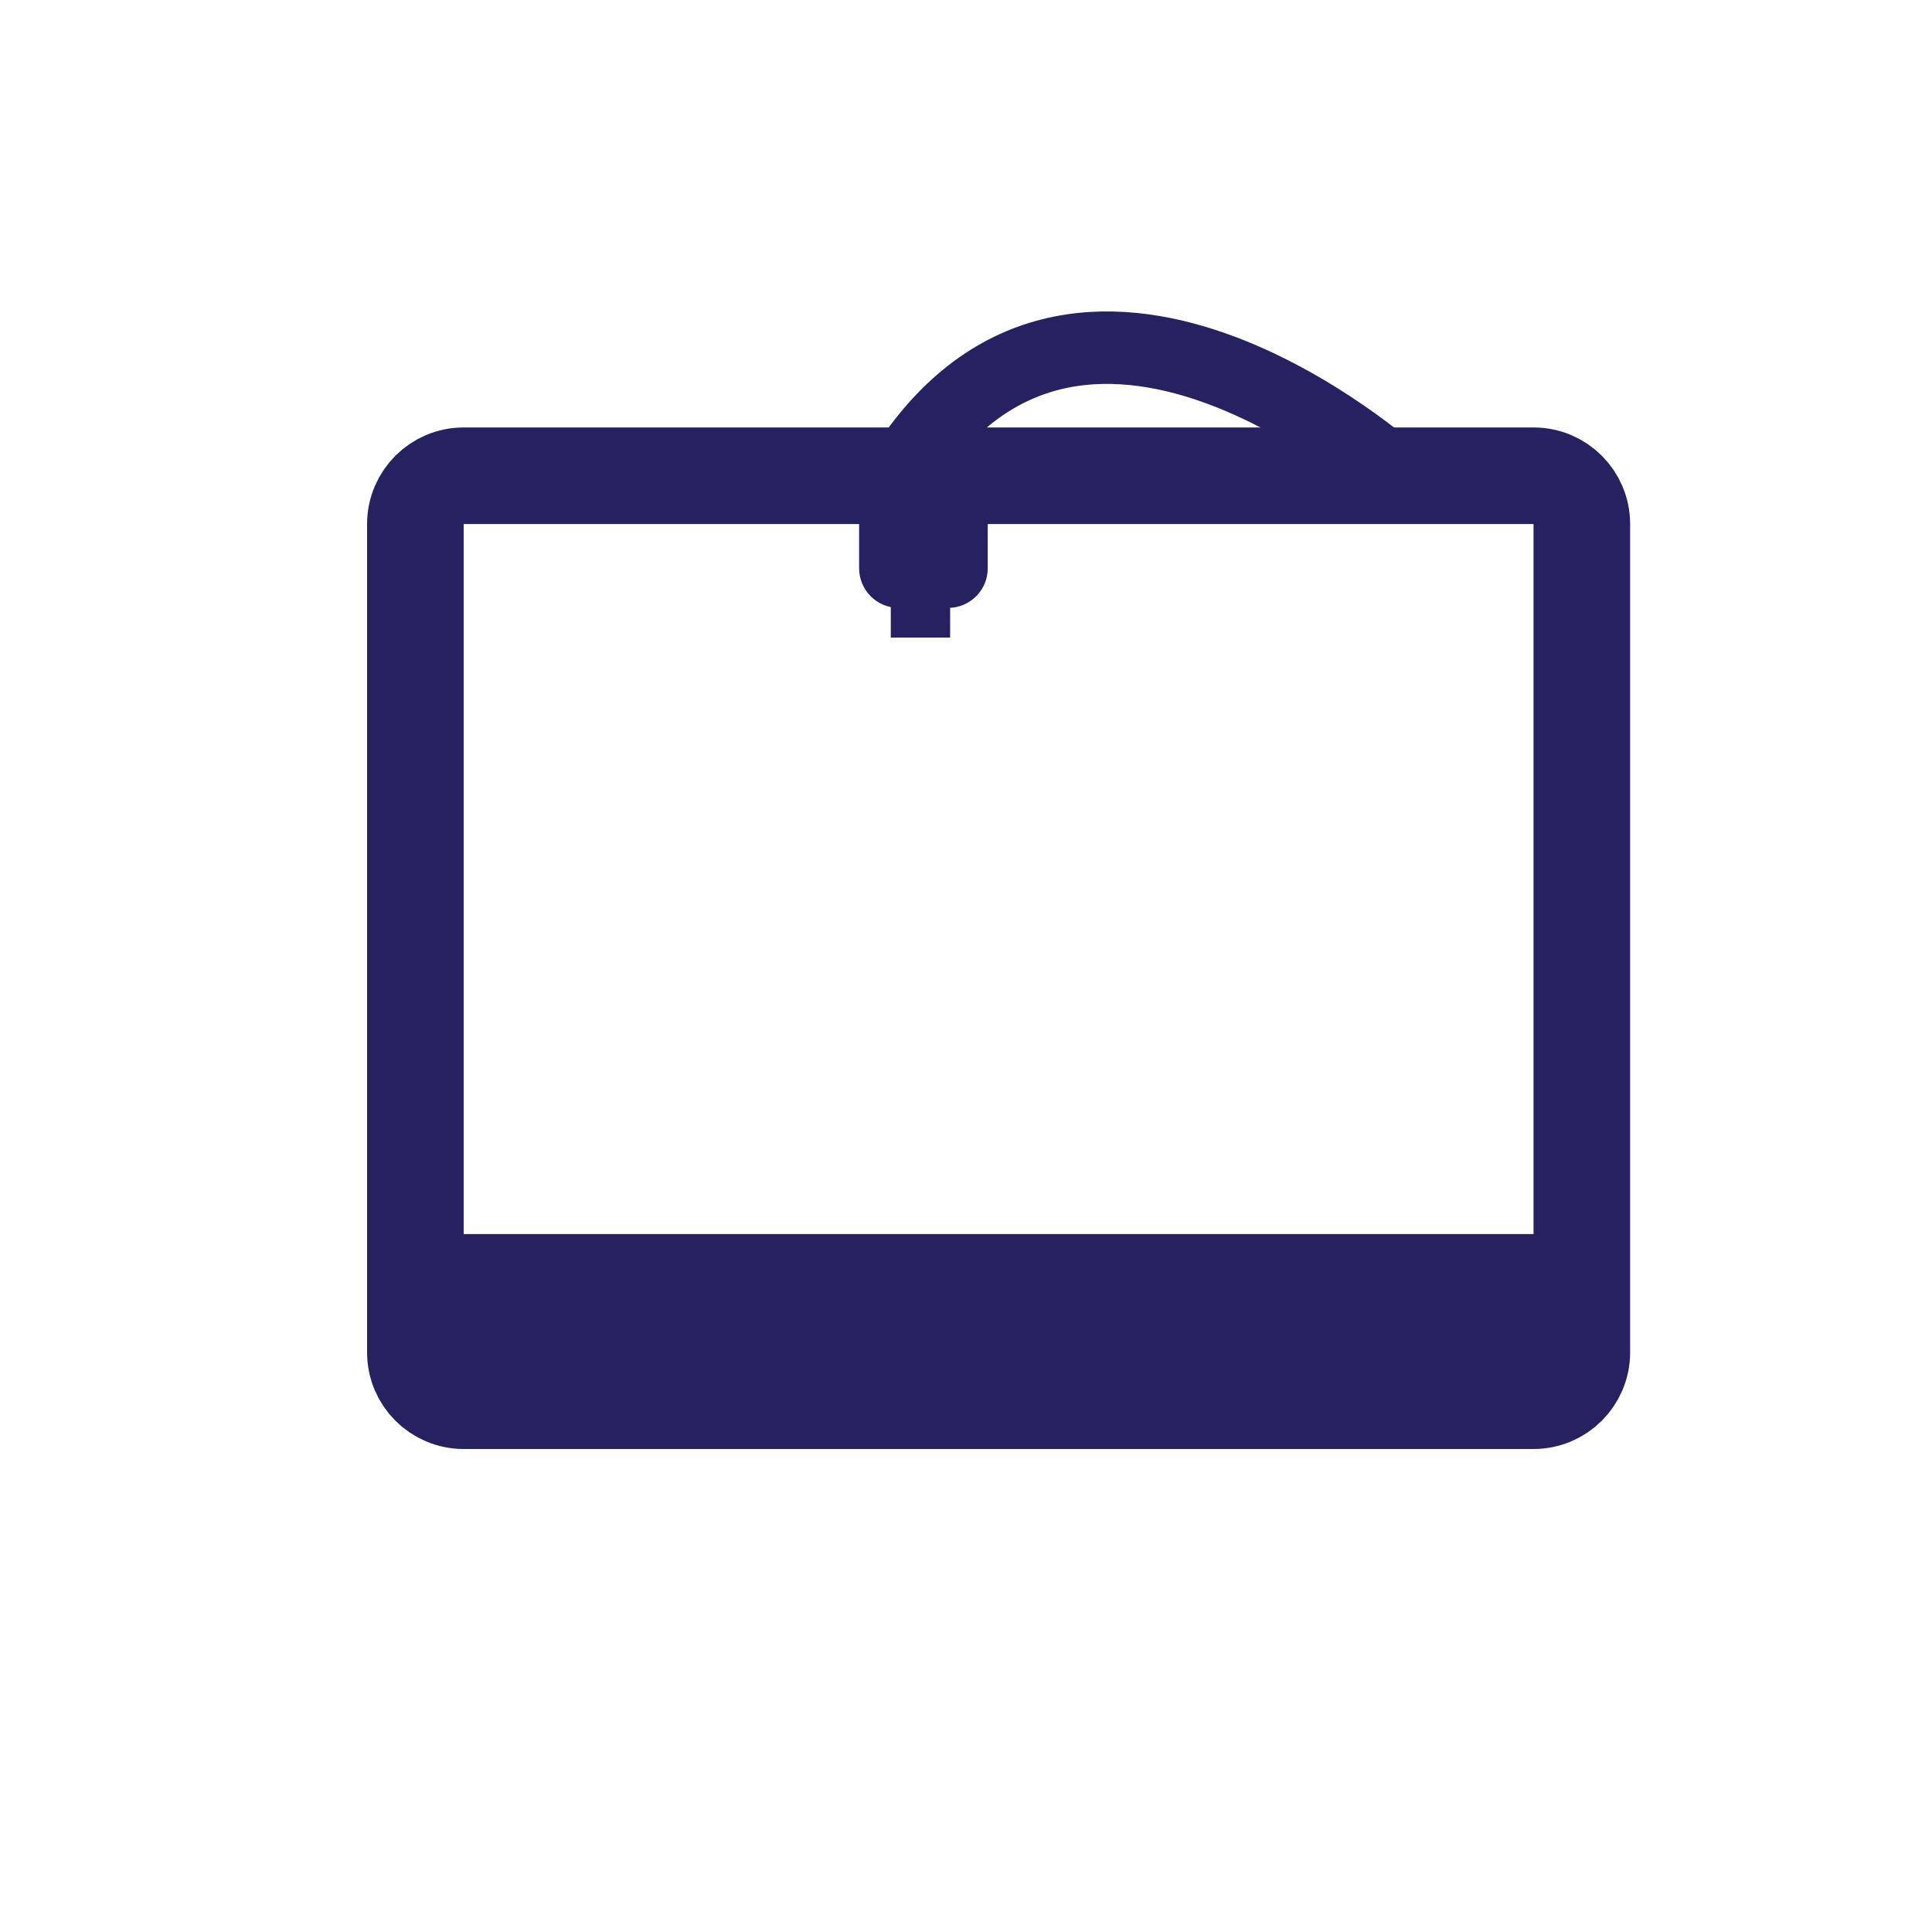 <svg xmlns="http://www.w3.org/2000/svg" xmlns:xlink="http://www.w3.org/1999/xlink" width="800" height="800"><defs><rect id="a" x="16" y="31" width="800" height="800"/></defs><clipPath id="b"><use xlink:href="#a" overflow="visible"/></clipPath><path clip-path="url(#b)" stroke="#262262" stroke-width="40" stroke-miterlimit="10" d="M655 560c0 11.046-8.954 20-20 20h-443c-11.046 0-20-8.954-20-20v-343c0-11.046 8.954-20 20-20h443c11.046 0 20 8.954 20 20v343z" fill="none"/><path clip-path="url(#b)" stroke="#262262" stroke-width="30" stroke-miterlimit="10" d="M578 197s-133-120-206 1" fill="none"/><path clip-path="url(#b)" fill="#262262" d="M409 235.325c0 9.05-7.336 16.386-16.387 16.386h-20.481c-9.049 0-16.385-7.336-16.385-16.386v-22.939c0-9.05 7.336-16.386 16.385-16.386h20.481c9.051 0 16.387 7.336 16.387 16.386v22.939z"/><rect x="178" y="511" clip-path="url(#b)" fill="#262262" width="470" height="64"/><rect x="368.855" y="241.879" clip-path="url(#b)" fill="#262262" width="24.578" height="22.121"/></svg>